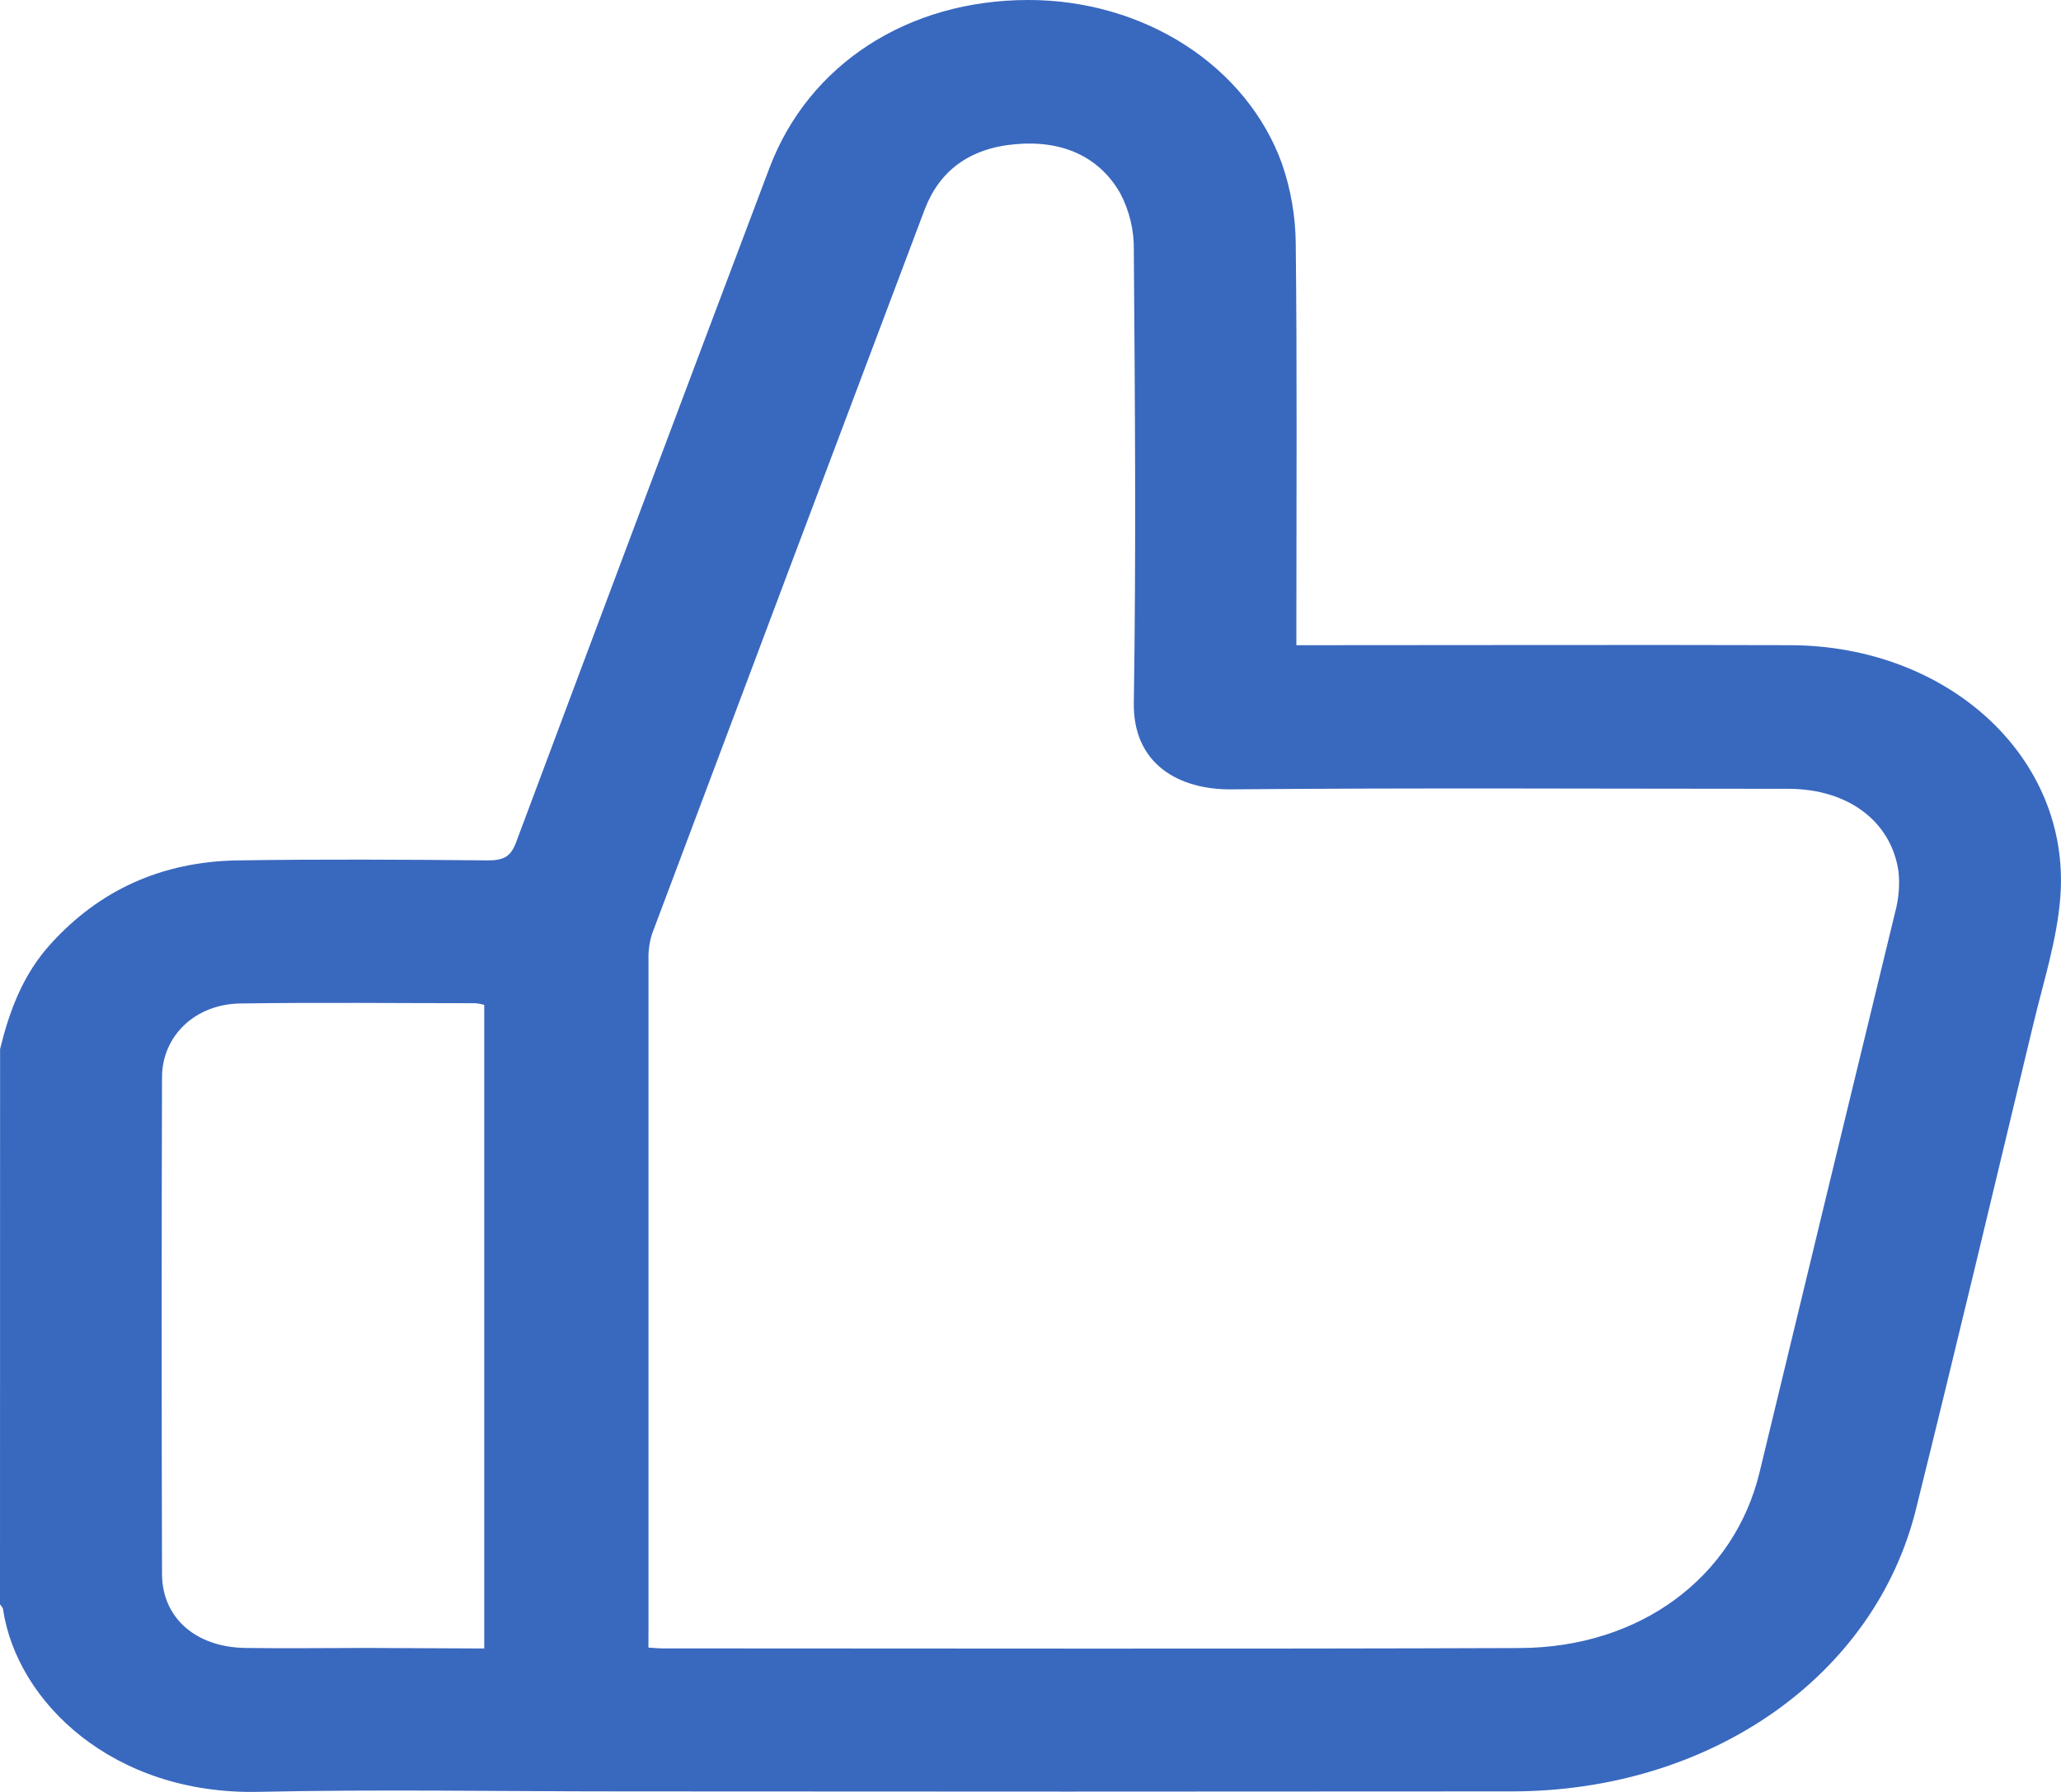 <svg width="23" height="20" viewBox="0 0 23 20" fill="none" xmlns="http://www.w3.org/2000/svg">
<path d="M0.001 11.708C0.105 11.285 0.253 10.879 0.566 10.535C1.103 9.942 1.797 9.615 2.658 9.603C3.585 9.589 4.514 9.594 5.444 9.603C5.625 9.603 5.7 9.558 5.758 9.405C6.697 6.893 7.64 4.382 8.587 1.874C9.024 0.717 10.134 8.12692e-06 11.474 8.12692e-06C12.104 -0.001 12.718 0.175 13.227 0.503C13.736 0.831 14.114 1.295 14.306 1.826C14.406 2.116 14.458 2.419 14.46 2.723C14.476 4.127 14.467 5.532 14.467 6.937V7.201H14.745C16.489 7.201 18.234 7.196 19.979 7.201C21.748 7.207 23.107 8.458 22.993 10.005C22.958 10.483 22.805 10.955 22.692 11.427C22.259 13.233 21.829 15.04 21.382 16.843C20.919 18.713 19.086 19.991 16.878 19.994C13.561 19.997 10.244 19.997 6.926 19.994C5.579 19.994 4.231 19.97 2.884 19.999C1.268 20.034 0.187 19.002 0.033 17.956C0.025 17.938 0.014 17.921 0 17.906L0.001 11.708ZM7.236 18.389C7.302 18.393 7.346 18.398 7.389 18.398C10.579 18.398 13.77 18.406 16.96 18.394C18.308 18.389 19.354 17.6 19.636 16.433C20.139 14.348 20.643 12.265 21.149 10.182C21.189 10.034 21.202 9.881 21.187 9.73C21.107 9.166 20.622 8.806 19.962 8.804C17.887 8.804 15.813 8.792 13.739 8.81C13.163 8.815 12.642 8.534 12.653 7.843C12.679 6.16 12.666 4.477 12.653 2.794C12.657 2.575 12.606 2.358 12.503 2.16C12.269 1.747 11.853 1.563 11.334 1.609C10.814 1.654 10.481 1.911 10.318 2.341C9.303 5.032 8.29 7.724 7.279 10.417C7.248 10.512 7.234 10.61 7.237 10.709C7.237 13.187 7.237 15.666 7.237 18.145L7.236 18.389ZM5.404 18.399V11.215C5.373 11.207 5.34 11.2 5.307 11.197C4.431 11.197 3.556 11.187 2.68 11.2C2.177 11.208 1.81 11.561 1.808 12.023C1.803 13.87 1.803 15.717 1.808 17.565C1.808 18.058 2.186 18.386 2.74 18.393C3.188 18.4 3.637 18.393 4.086 18.393L5.404 18.399Z" fill="#3968BF"/>
</svg>
